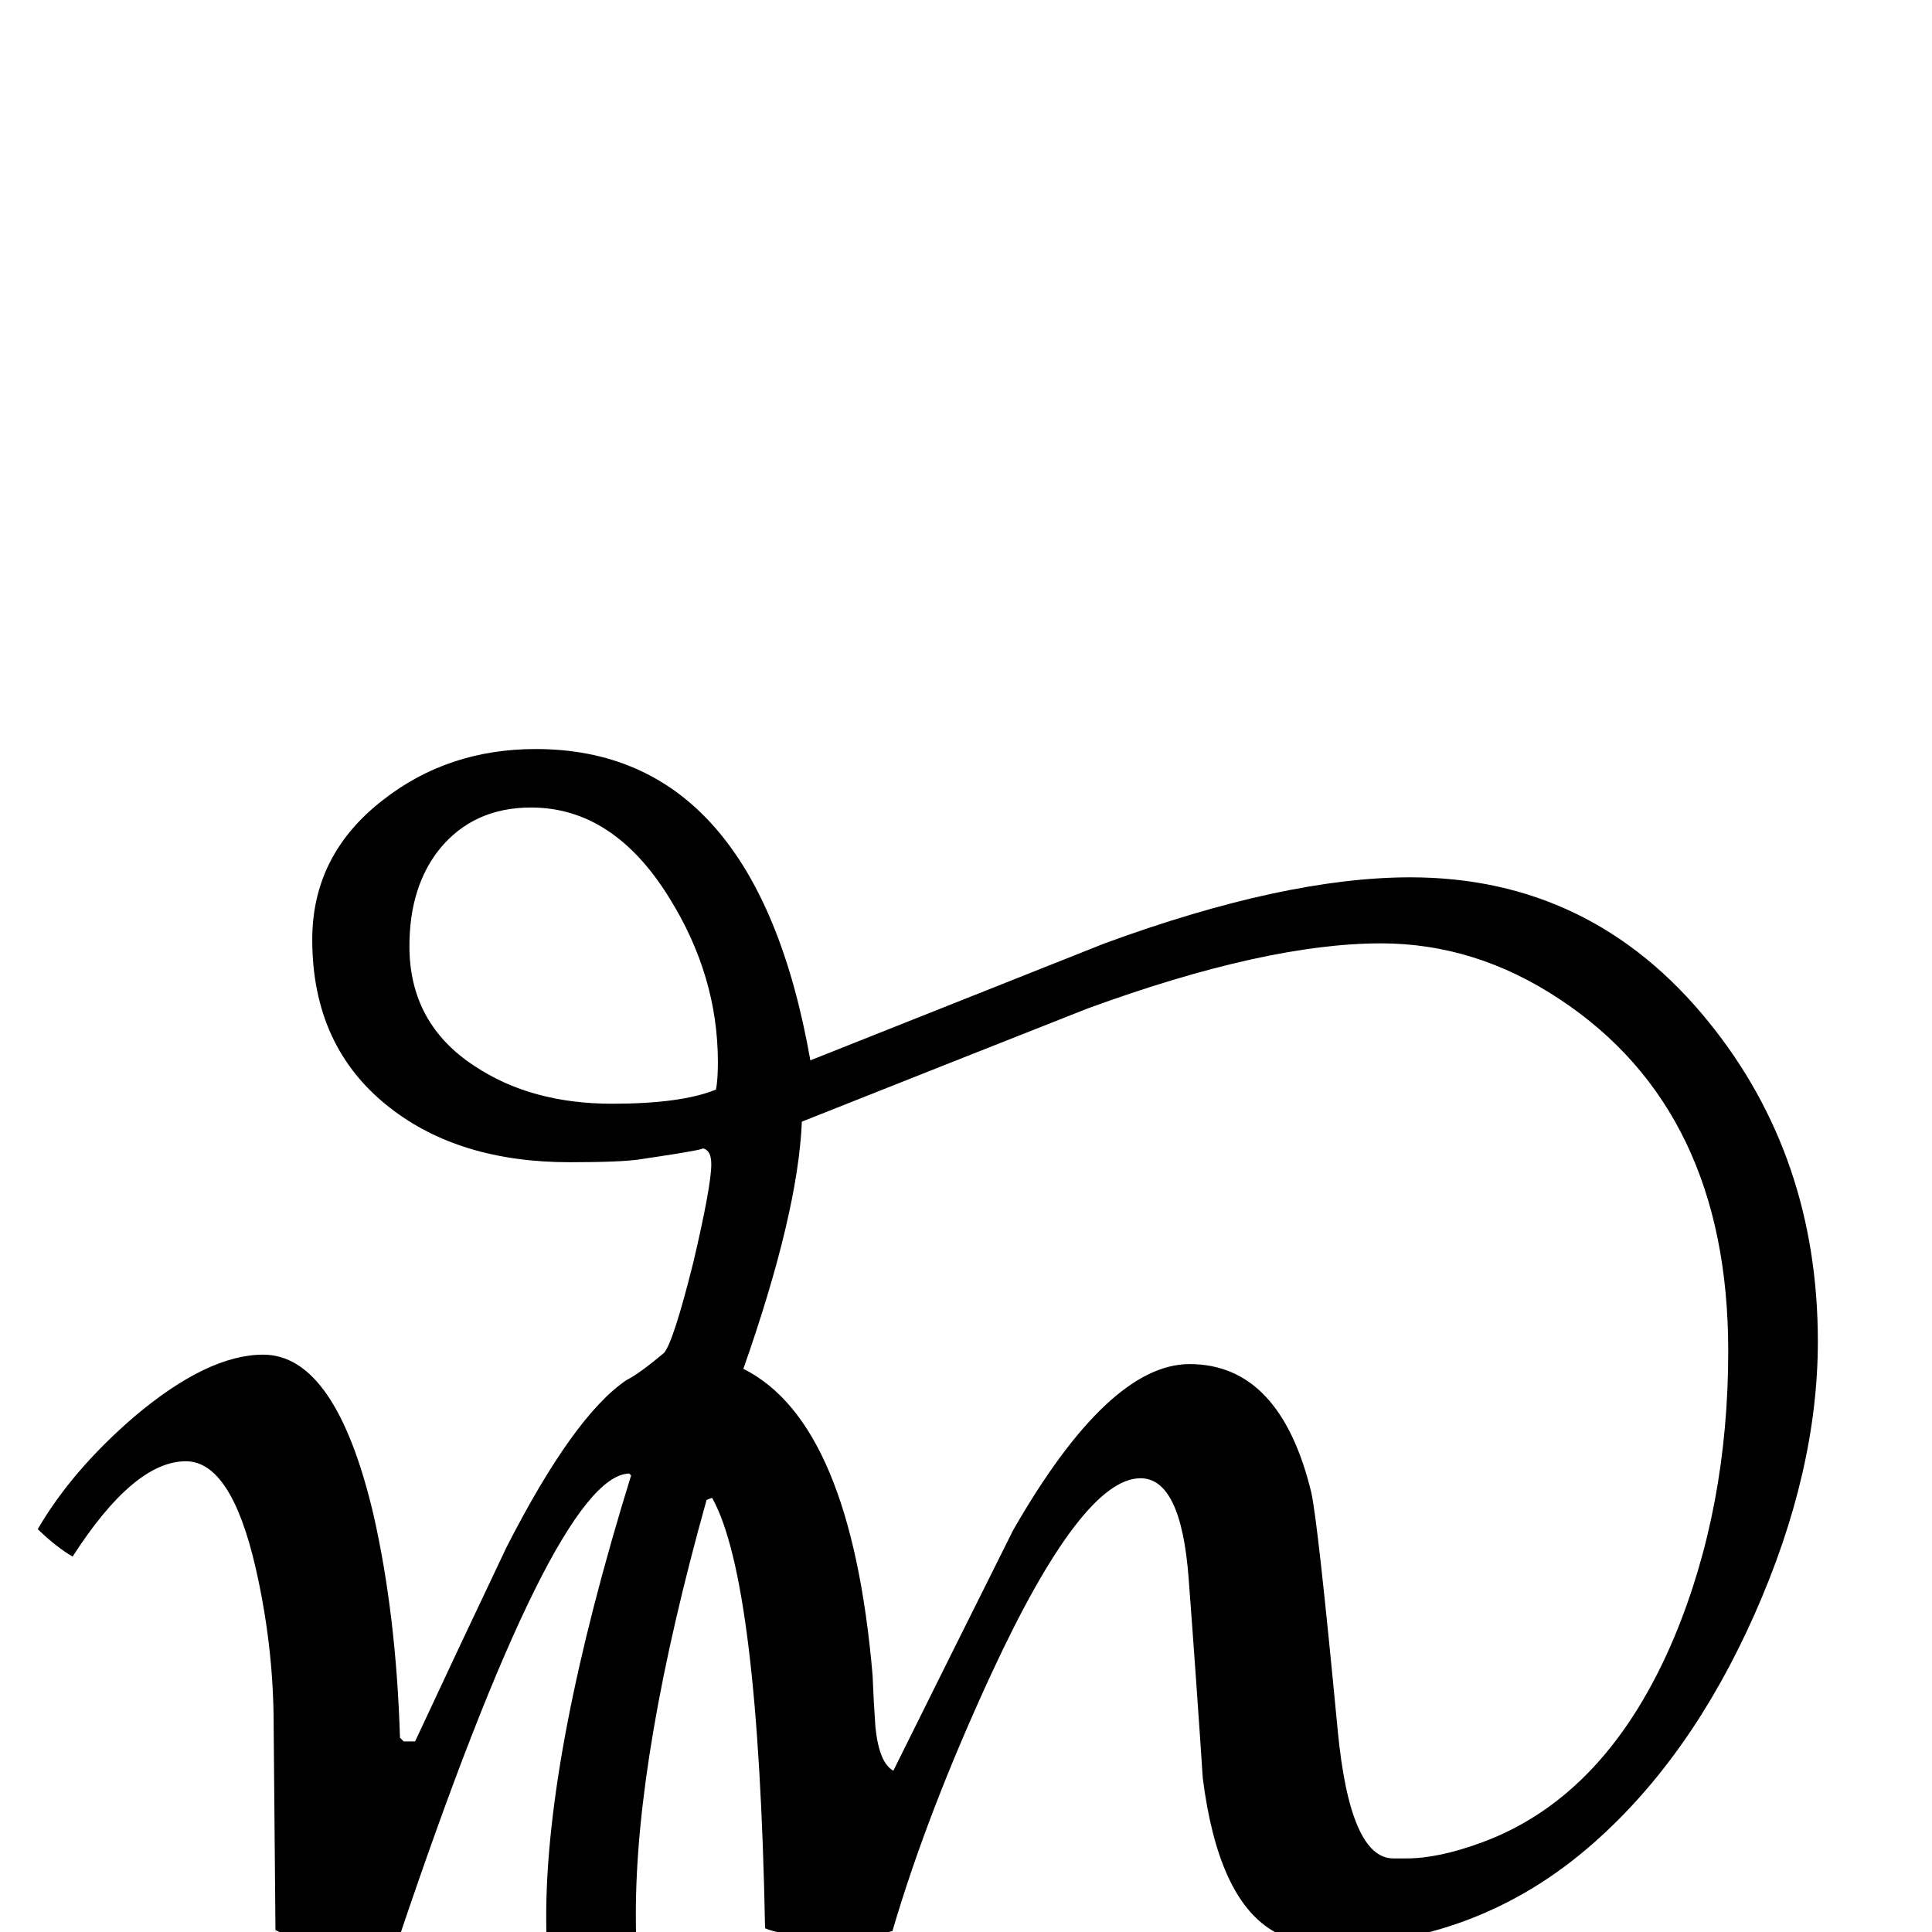 <?xml version="1.0" standalone="no"?>
<!DOCTYPE svg PUBLIC "-//W3C//DTD SVG 1.1//EN" "http://www.w3.org/Graphics/SVG/1.1/DTD/svg11.dtd" >
<svg viewBox="0 -442 2048 2048">
  <g transform="matrix(1 0 0 -1 0 1606)">
   <path fill="currentColor"
d="M1927 626q0 -138 -67 -289t-170 -242q-124 -110 -293 -110q-21 0 -49 17q-57 35 -73 161q-7 106 -15 212t-51 106q-62 0 -158 -207q-68 -147 -105 -273q-17 -5 -72 -5q-45 0 -63 8q-7 368 -56 456h-1l-5 -2q-75 -268 -75 -439q0 -379 282 -379q34 0 70 6q63 10 123 55
q69 51 69 108q0 11 -7.5 31.5t-7.5 31.5q0 52 53 52q73 0 73 -78q0 -67 -85 -146q-74 -69 -148 -96q-64 -23 -147 -23q-180 0 -280 131q-90 119 -90 304q0 177 90 468l-2 2q-79 -2 -244 -492q-21 -3 -70 -3q-39 0 -61 11l-2 227q-1 78 -19 157q-26 113 -74 113
q-55 0 -120 -101q-16 9 -37 29q36 62 102 119q78 66 137 66q77 0 117 -170q24 -106 28 -236l4 -4h12q48 103 97 206q71 139 127 177q14 7 40 29q10 12 31 96q19 81 19 104q0 17 -12 17q17 0 -64 -12q-20 -3 -74 -3q-117 0 -191 58q-82 64 -82 178q0 90 75 148q69 54 162 54
q233 0 291 -330l312 124q191 70 324 70q192 0 316 -153q116 -143 116 -339zM1832 616q0 255 -179 373q-89 59 -189 59q-122 0 -311 -69q-152 -60 -303 -120q-4 -97 -62 -262q114 -57 137 -325q1 -27 3 -55q4 -38 19 -46q63 127 127 255q101 176 187 176q96 0 129 -136
q7 -31 28 -252q13 -136 59 -136h14q34 0 80 17q133 49 204 218q57 137 57 303zM761 922q0 92 -52 175q-59 95 -146 95q-61 0 -97 -44q-32 -40 -32 -103q0 -82 69 -127q60 -40 146 -40q73 0 110 15q2 11 2 29z" />
  </g>

</svg>
